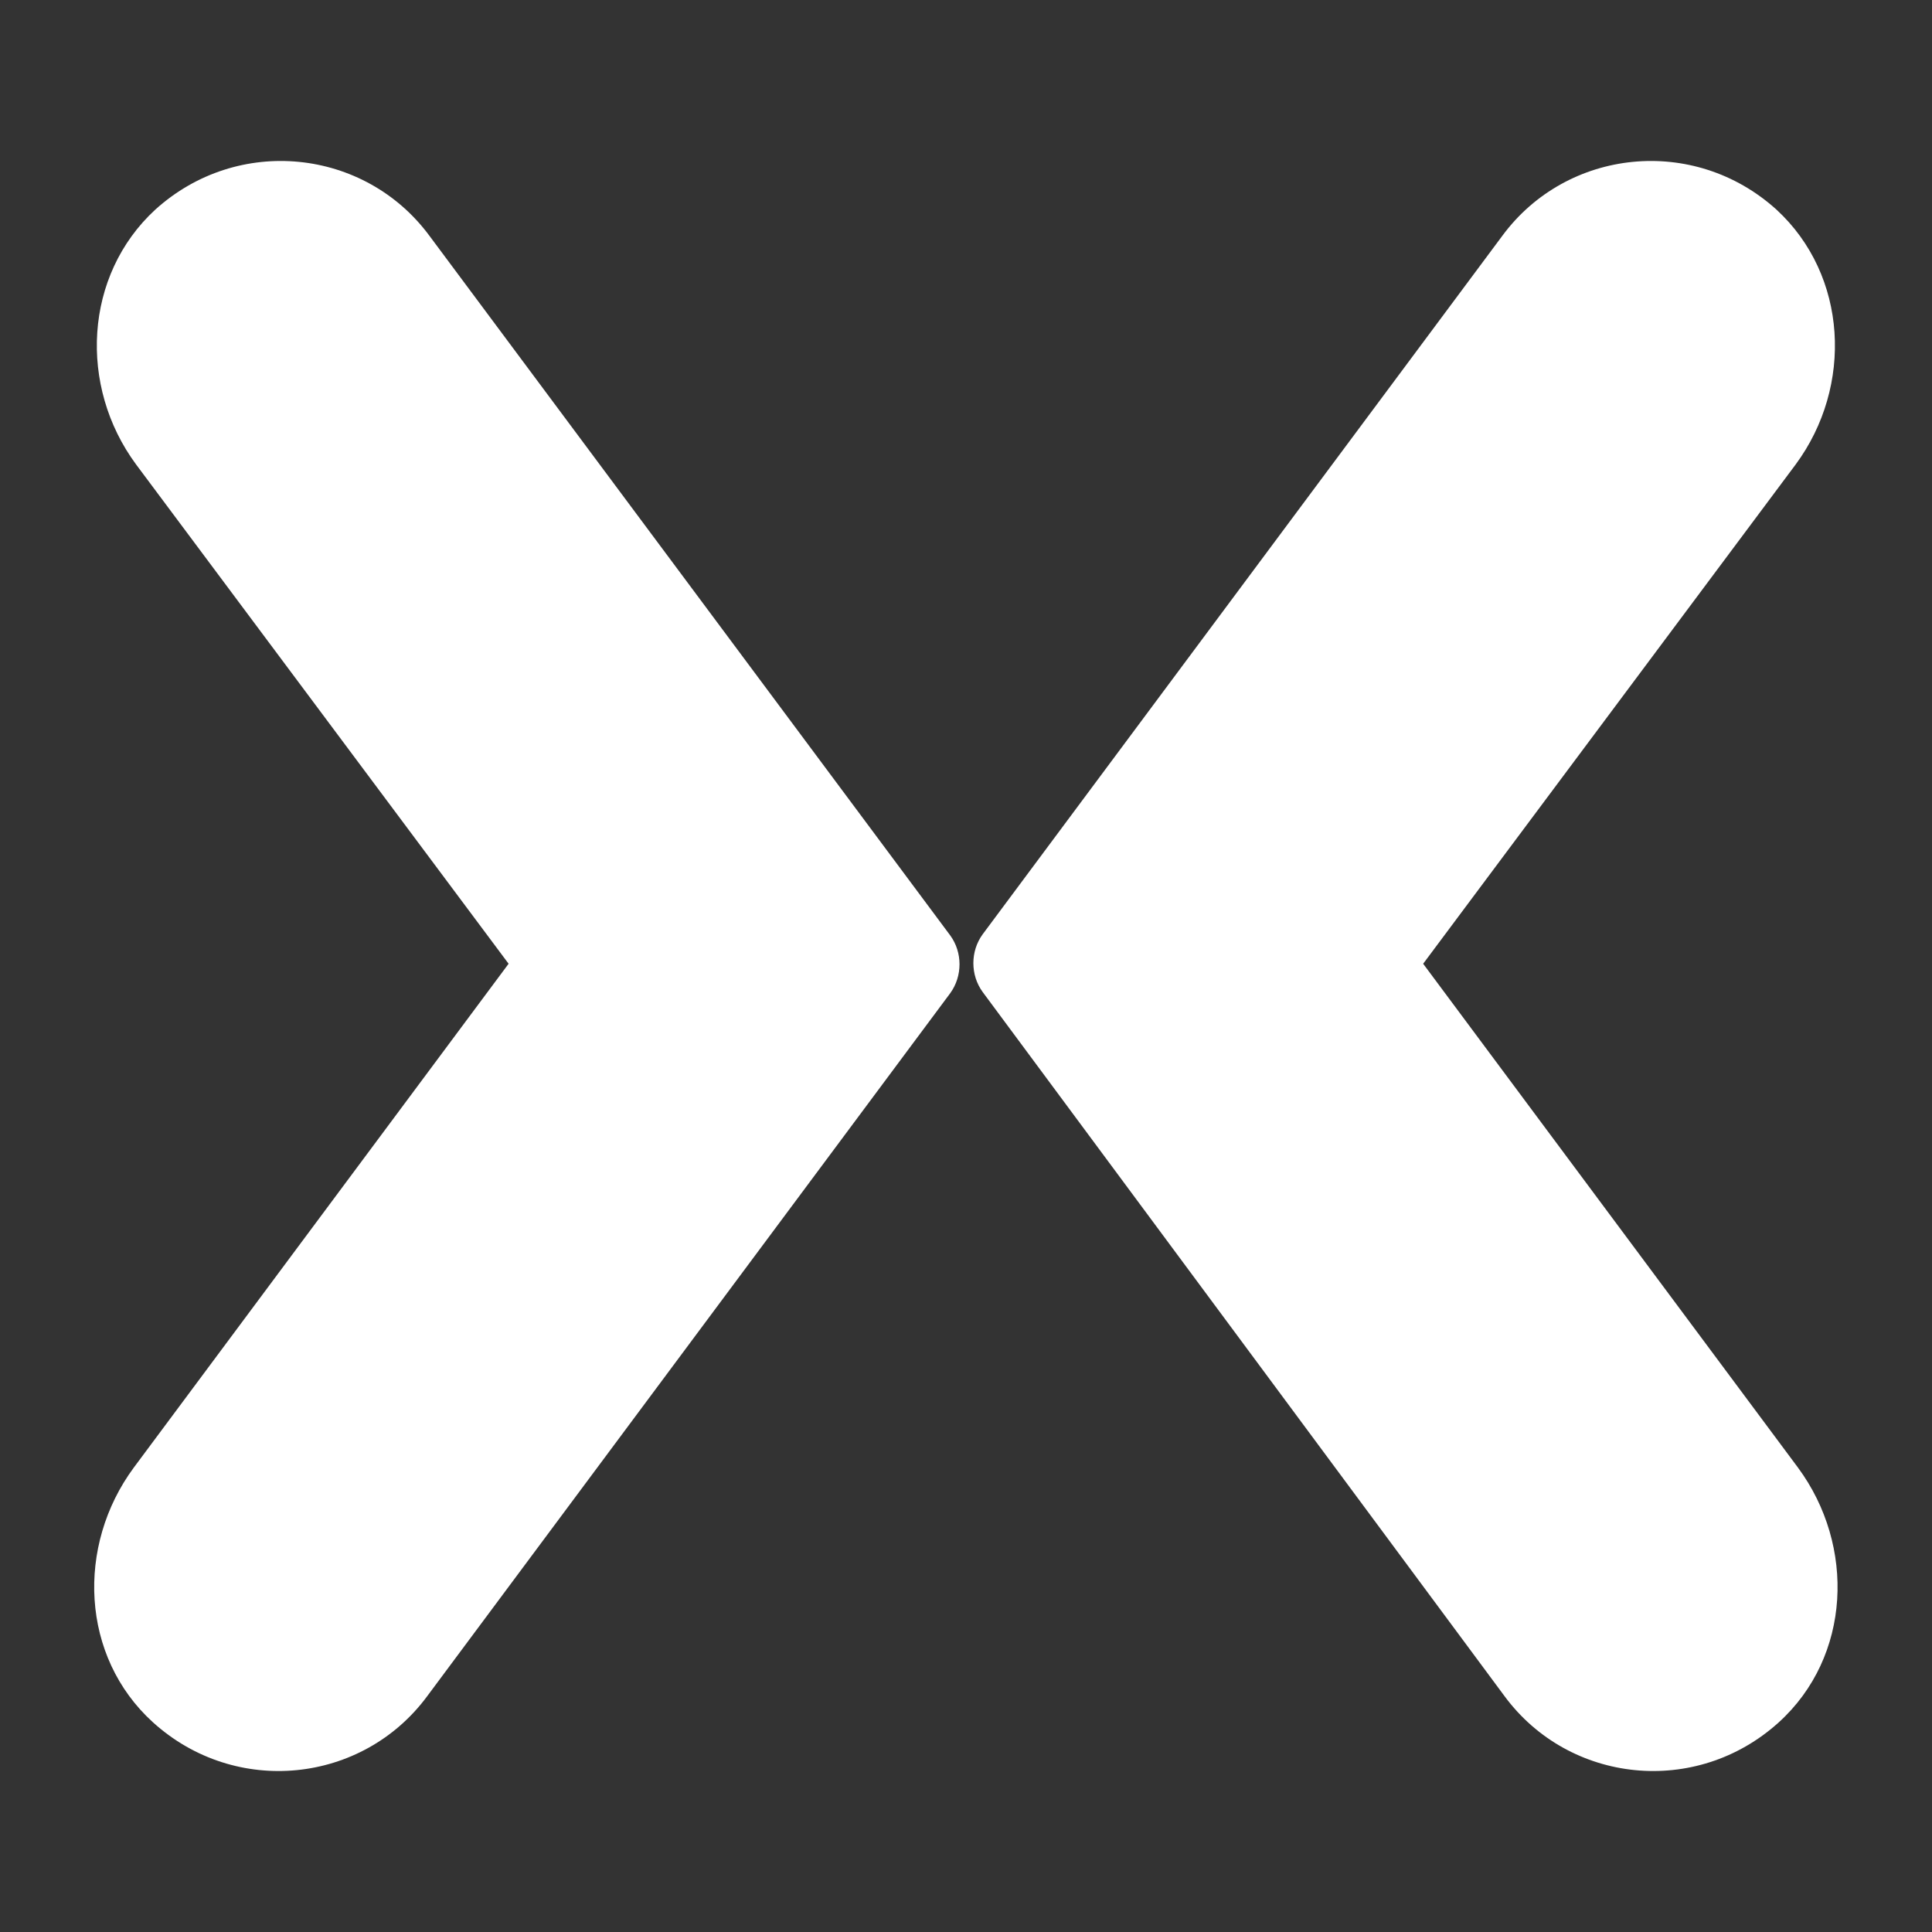 <svg width="24" height="24" viewBox="0 0 24 24" fill="none" xmlns="http://www.w3.org/2000/svg">
<rect x="0" y="0" width="24" height="24" fill="#333333" stroke="none"/>
<path d="M5.333 2.927C4.531 1.844 2.956 1.675 1.929 2.604C1.043 3.42 0.973 4.798 1.69 5.769L6.318 11.972L1.662 18.231C0.945 19.202 1.001 20.58 1.901 21.396C2.928 22.325 4.503 22.156 5.305 21.073L11.804 12.338C11.958 12.126 11.958 11.831 11.804 11.62L5.333 2.927Z" fill="white"/>
<path d="M18.664 2.927C19.465 1.844 21.041 1.675 22.068 2.604C22.954 3.42 23.024 4.798 22.307 5.769L17.679 11.972L22.335 18.231C23.052 19.202 22.996 20.58 22.096 21.396C21.069 22.325 19.494 22.156 18.692 21.073L12.207 12.323C12.053 12.112 12.053 11.817 12.207 11.606L18.664 2.927Z" fill="white"/>
</svg>

